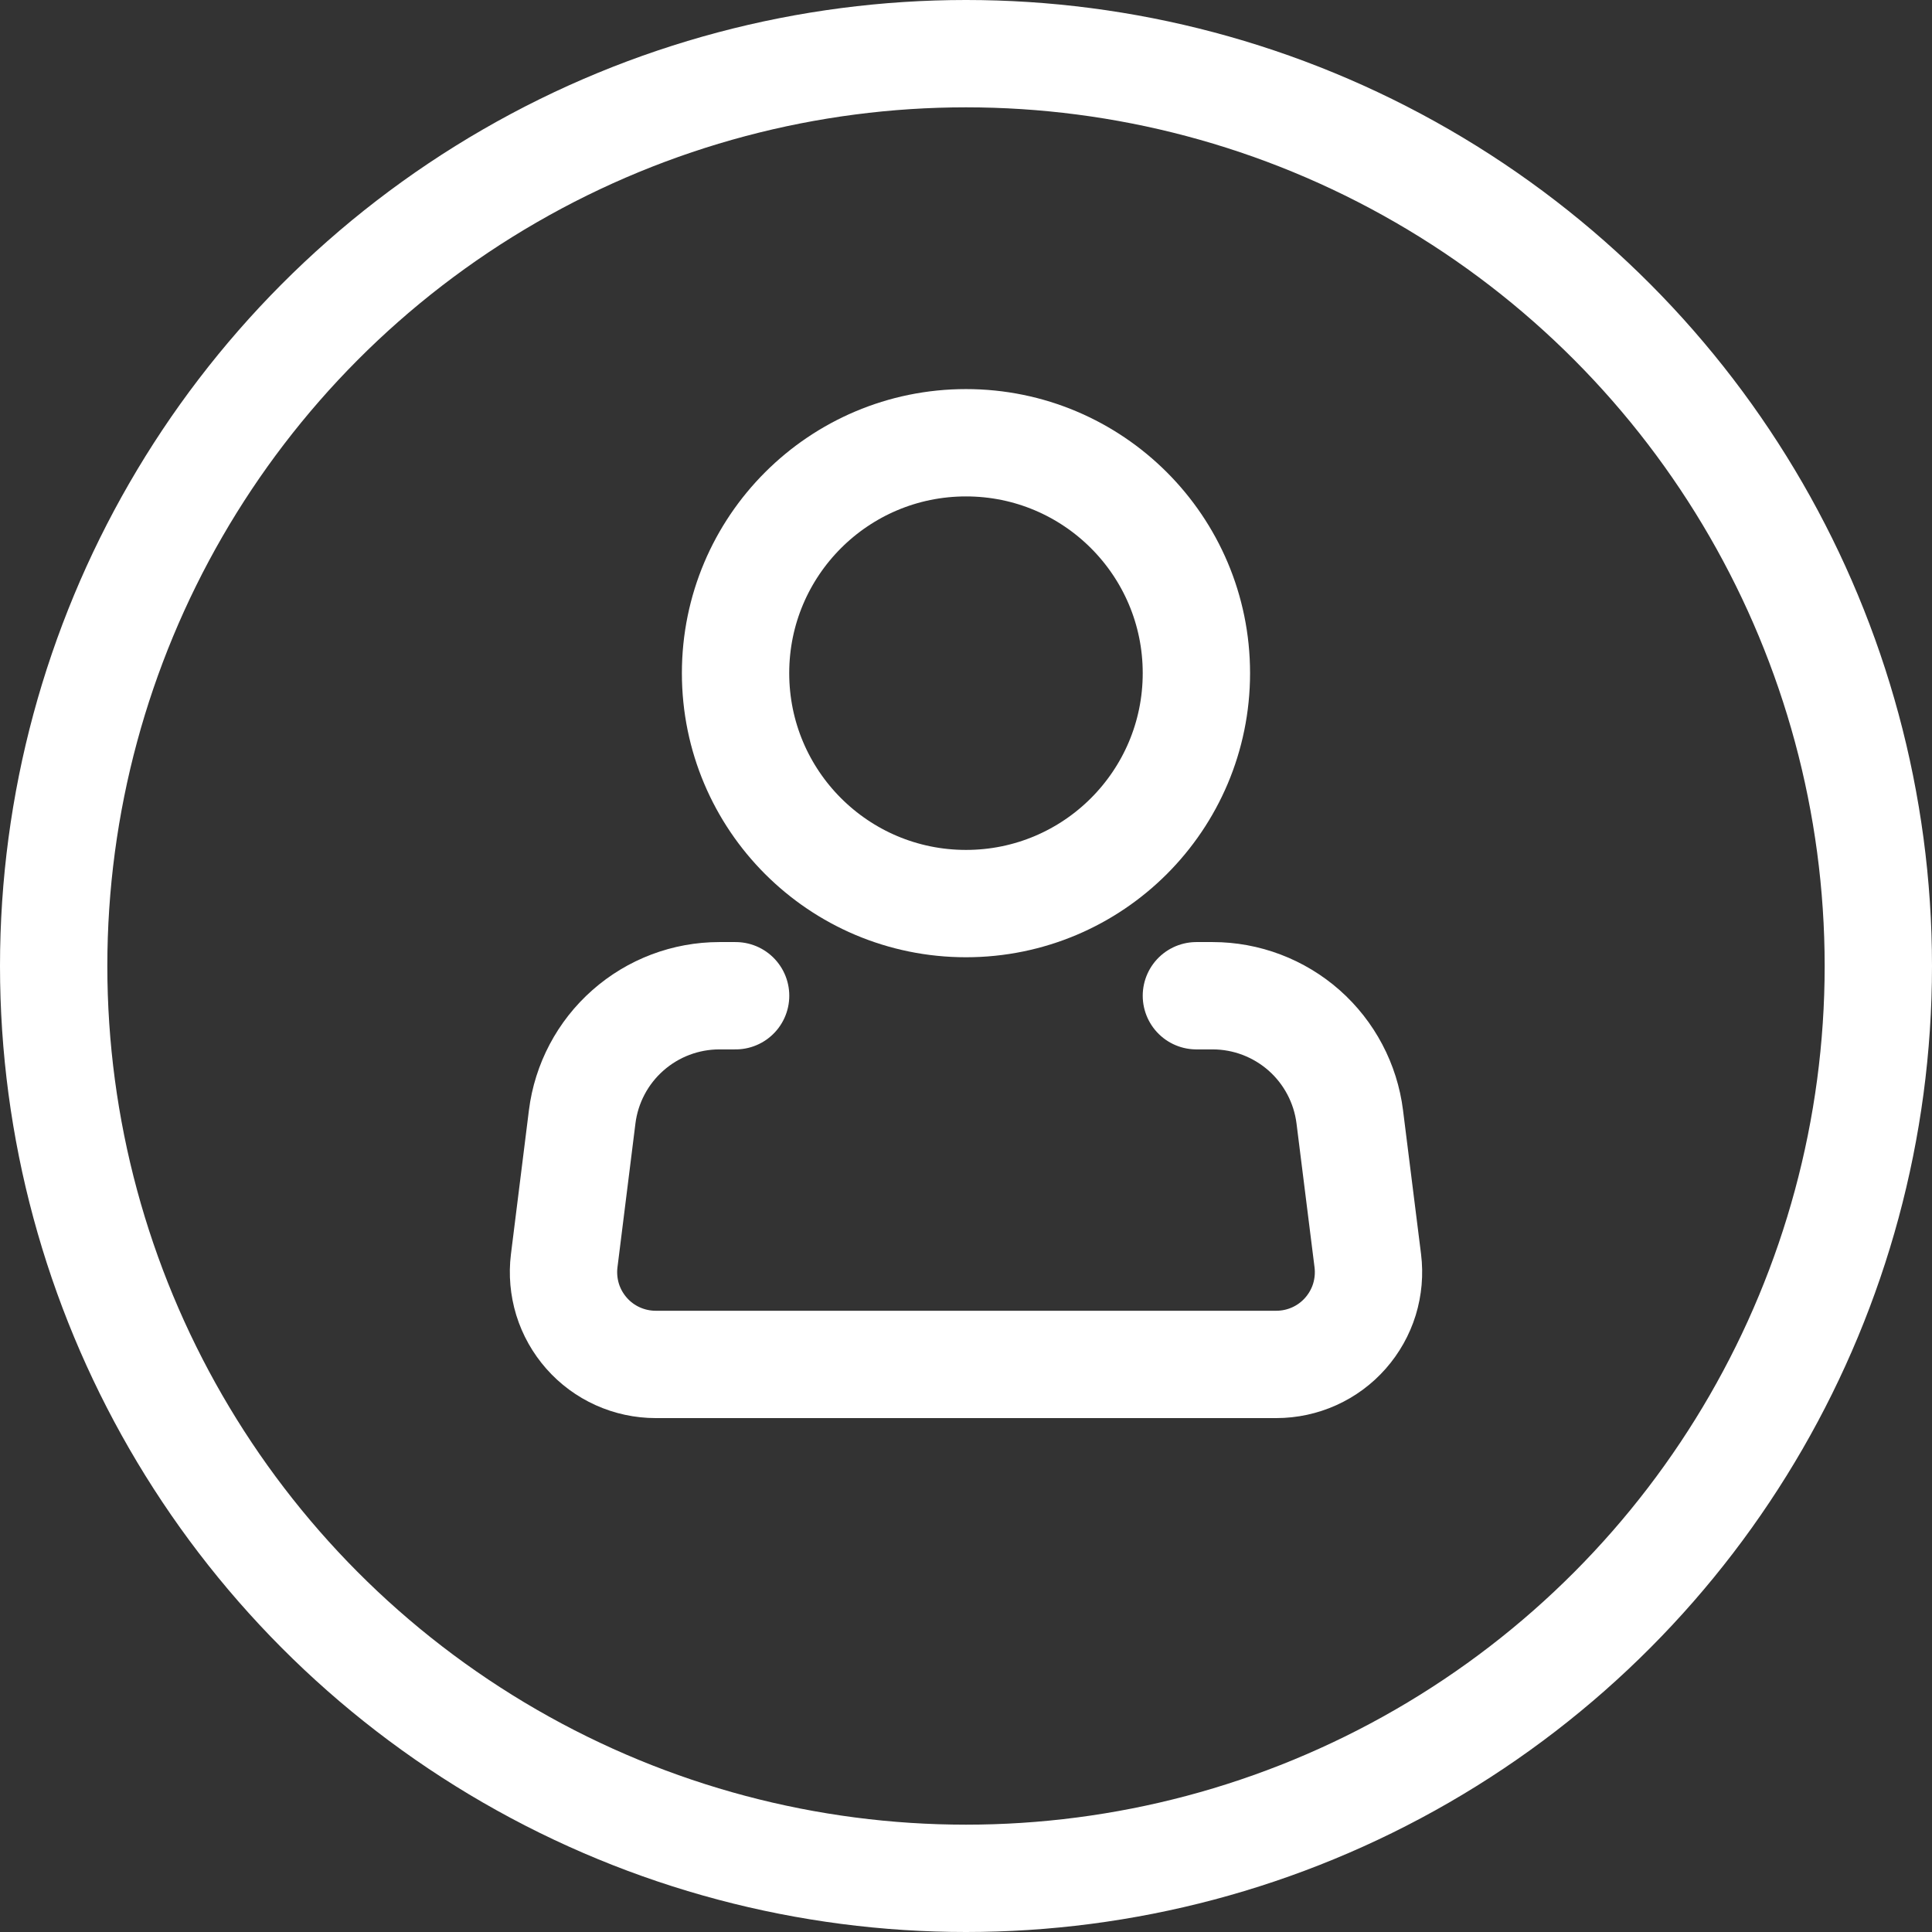 <svg width="36" height="36" viewBox="0 0 36 36" fill="none" xmlns="http://www.w3.org/2000/svg">
<rect x="0" y="0" width="36" height="36" fill="#333333" stroke="none"/>
<path d="M18 16.837C20.371 16.837 22.293 14.915 22.293 12.543C22.293 10.172 20.371 8.25 18 8.25C15.628 8.25 13.706 10.172 13.706 12.543C13.706 14.915 15.628 16.837 18 16.837Z" stroke="white" stroke-width="2"/>
<path d="M22.293 18.554H22.596C23.223 18.554 23.829 18.784 24.3 19.199C24.77 19.615 25.073 20.188 25.151 20.811L25.487 23.493C25.517 23.735 25.495 23.98 25.424 24.213C25.352 24.446 25.231 24.66 25.07 24.843C24.909 25.026 24.711 25.172 24.489 25.272C24.267 25.372 24.026 25.424 23.782 25.424H12.218C11.974 25.424 11.733 25.372 11.511 25.272C11.289 25.172 11.091 25.026 10.93 24.843C10.769 24.66 10.648 24.446 10.576 24.213C10.505 23.98 10.483 23.735 10.513 23.493L10.848 20.811C10.926 20.188 11.229 19.614 11.7 19.199C12.171 18.783 12.777 18.554 13.405 18.554H13.707" stroke="white" stroke-width="2" stroke-linecap="round" stroke-linejoin="round"/>
<circle cx="18" cy="18" r="17" stroke="white" stroke-width="2"/>
</svg>
